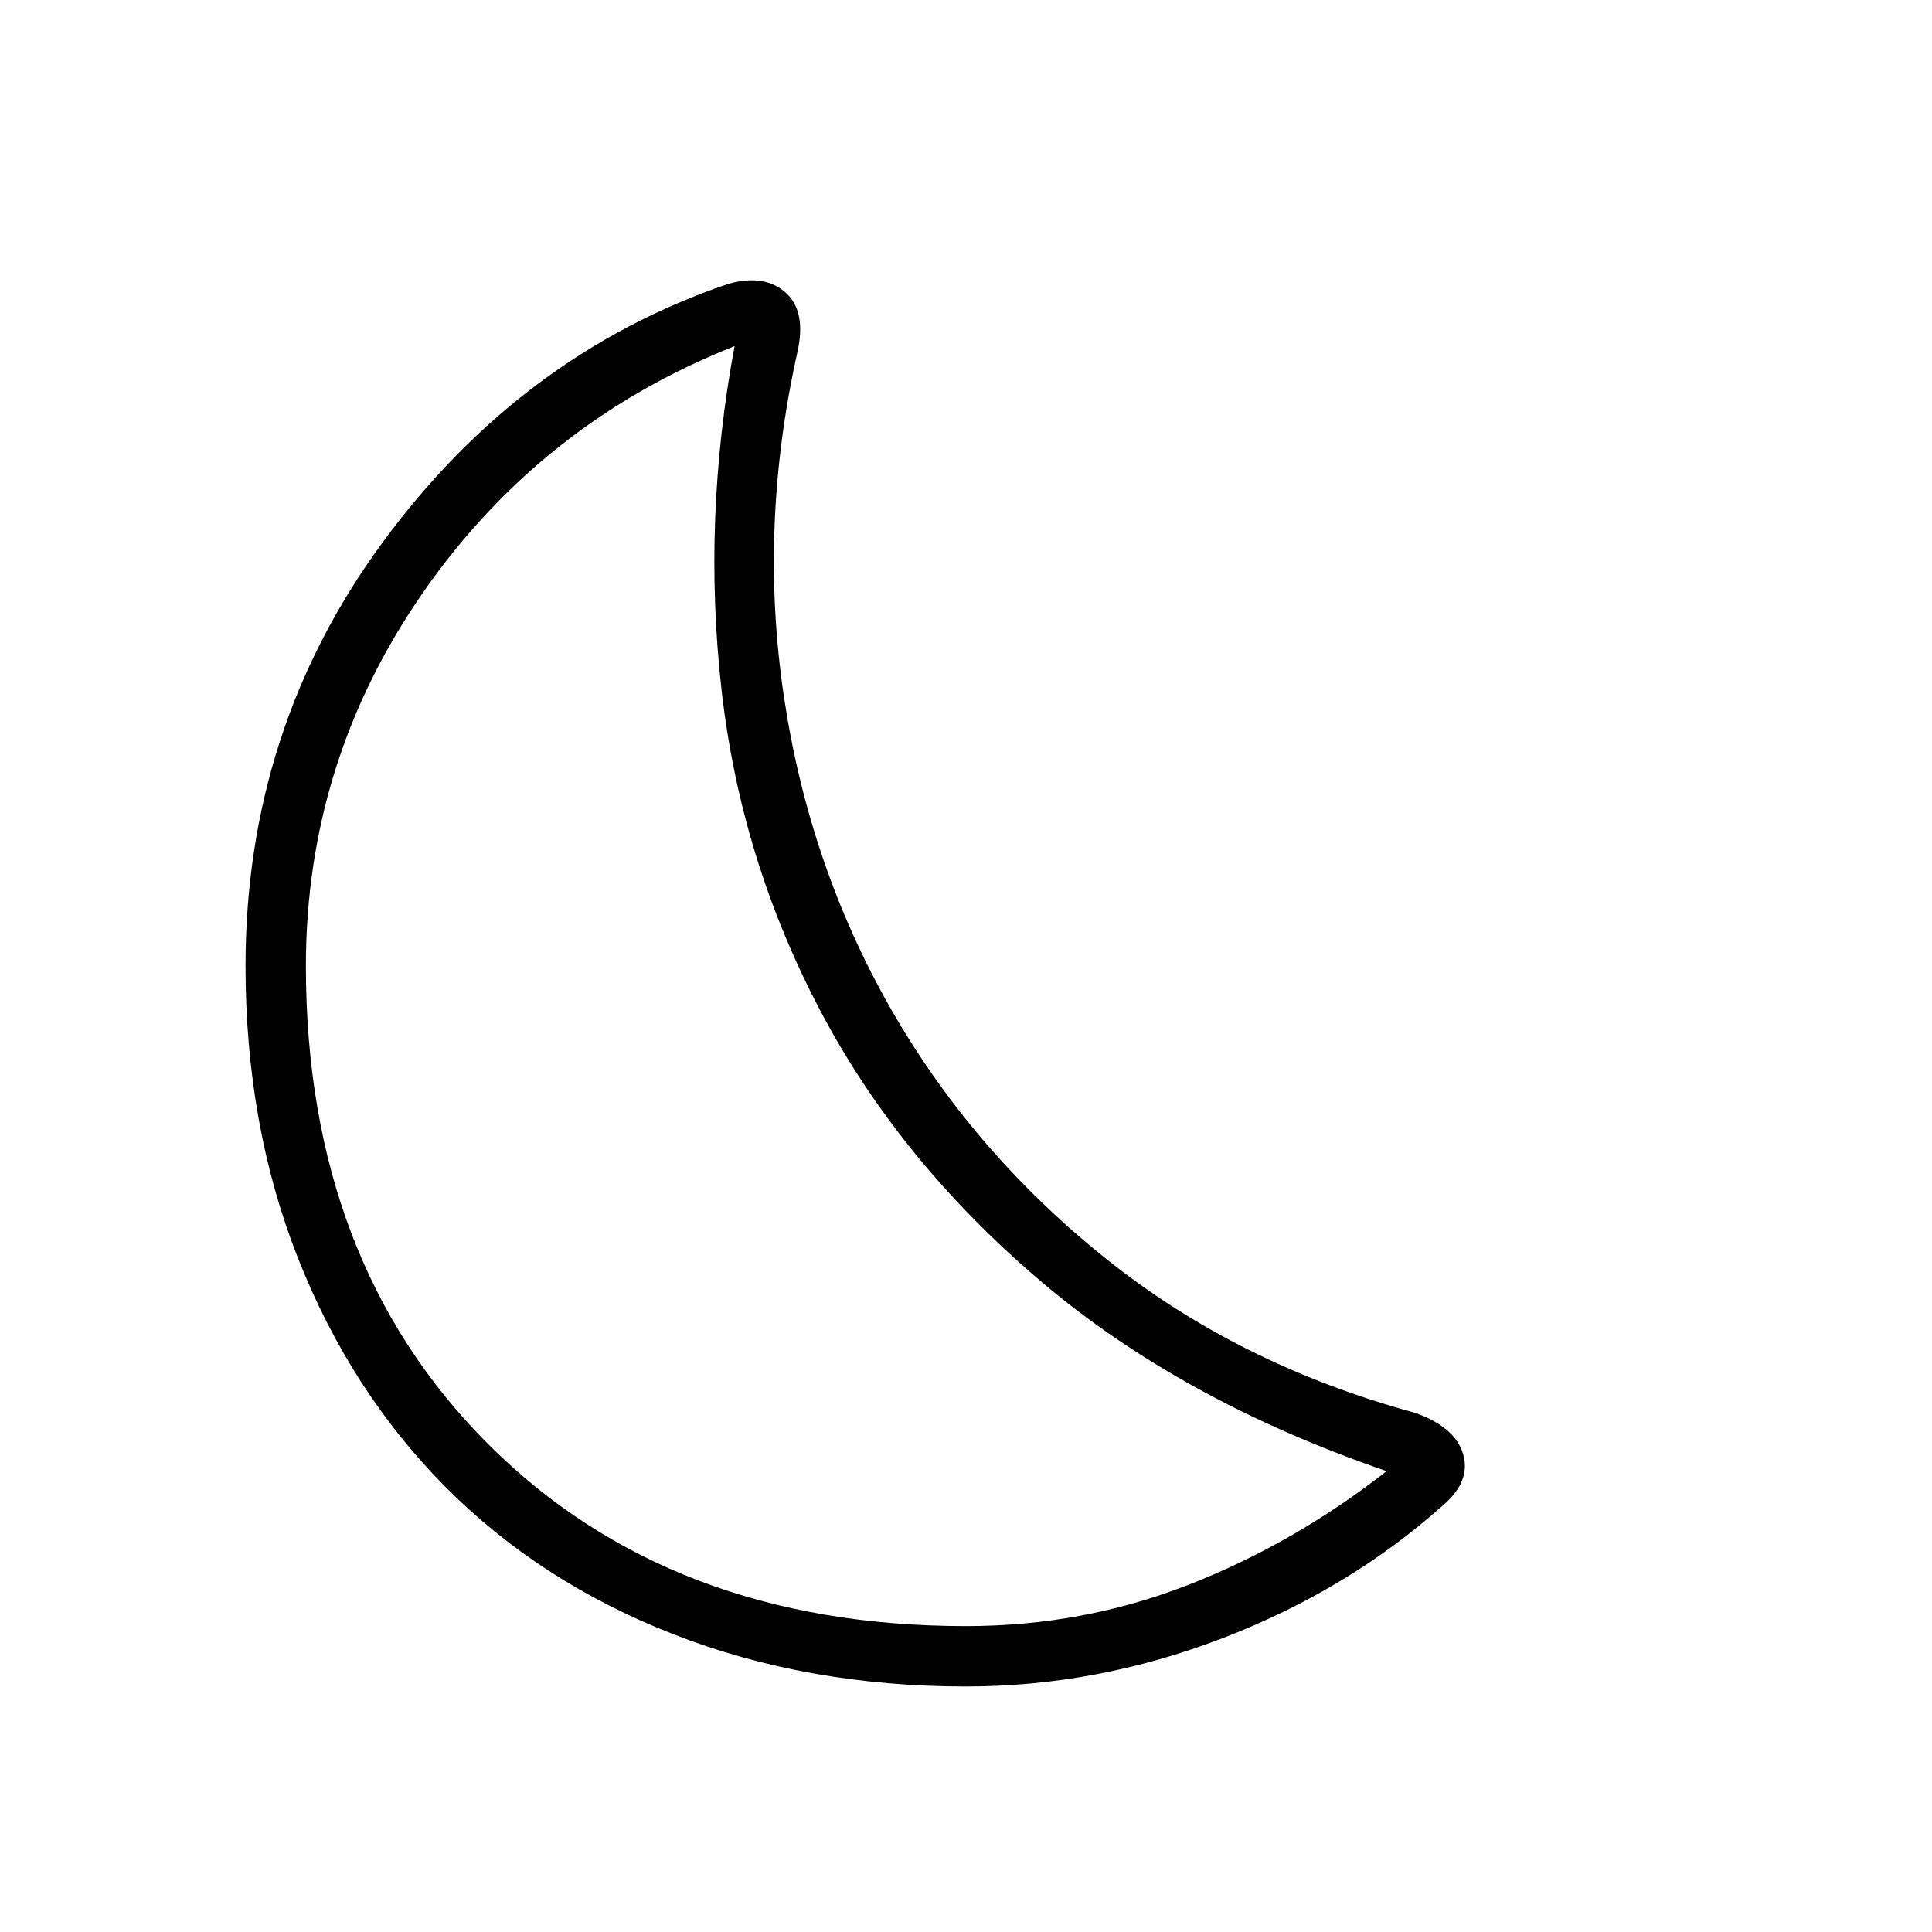 <svg xmlns="http://www.w3.org/2000/svg" height="48" width="48"><path d="M24 40.4q2.9 0 5.525-1.025 2.625-1.025 4.925-2.825-5.1-1.75-8.6-4.725-3.5-2.975-5.475-6.725-1.975-3.75-2.45-7.975-.475-4.225.325-8.525-4.8 1.9-7.725 6.1Q7.6 18.9 7.6 24q0 7.35 4.525 11.875T24 40.4Zm0 1.5q-3.95 0-7.275-1.3t-5.675-3.675Q8.7 34.55 7.4 31.25 6.1 27.95 6.1 24q0-5.9 3.425-10.55t8.575-6.4q.9-.25 1.425.225T19.8 8.8q-.95 4.3-.325 8.5t2.65 7.75q2.025 3.55 5.325 6.2 3.3 2.65 7.7 3.85 1 .35 1.2 1.025.2.675-.5 1.275-2.35 2.1-5.475 3.3Q27.25 41.9 24 41.9Z"/></svg>